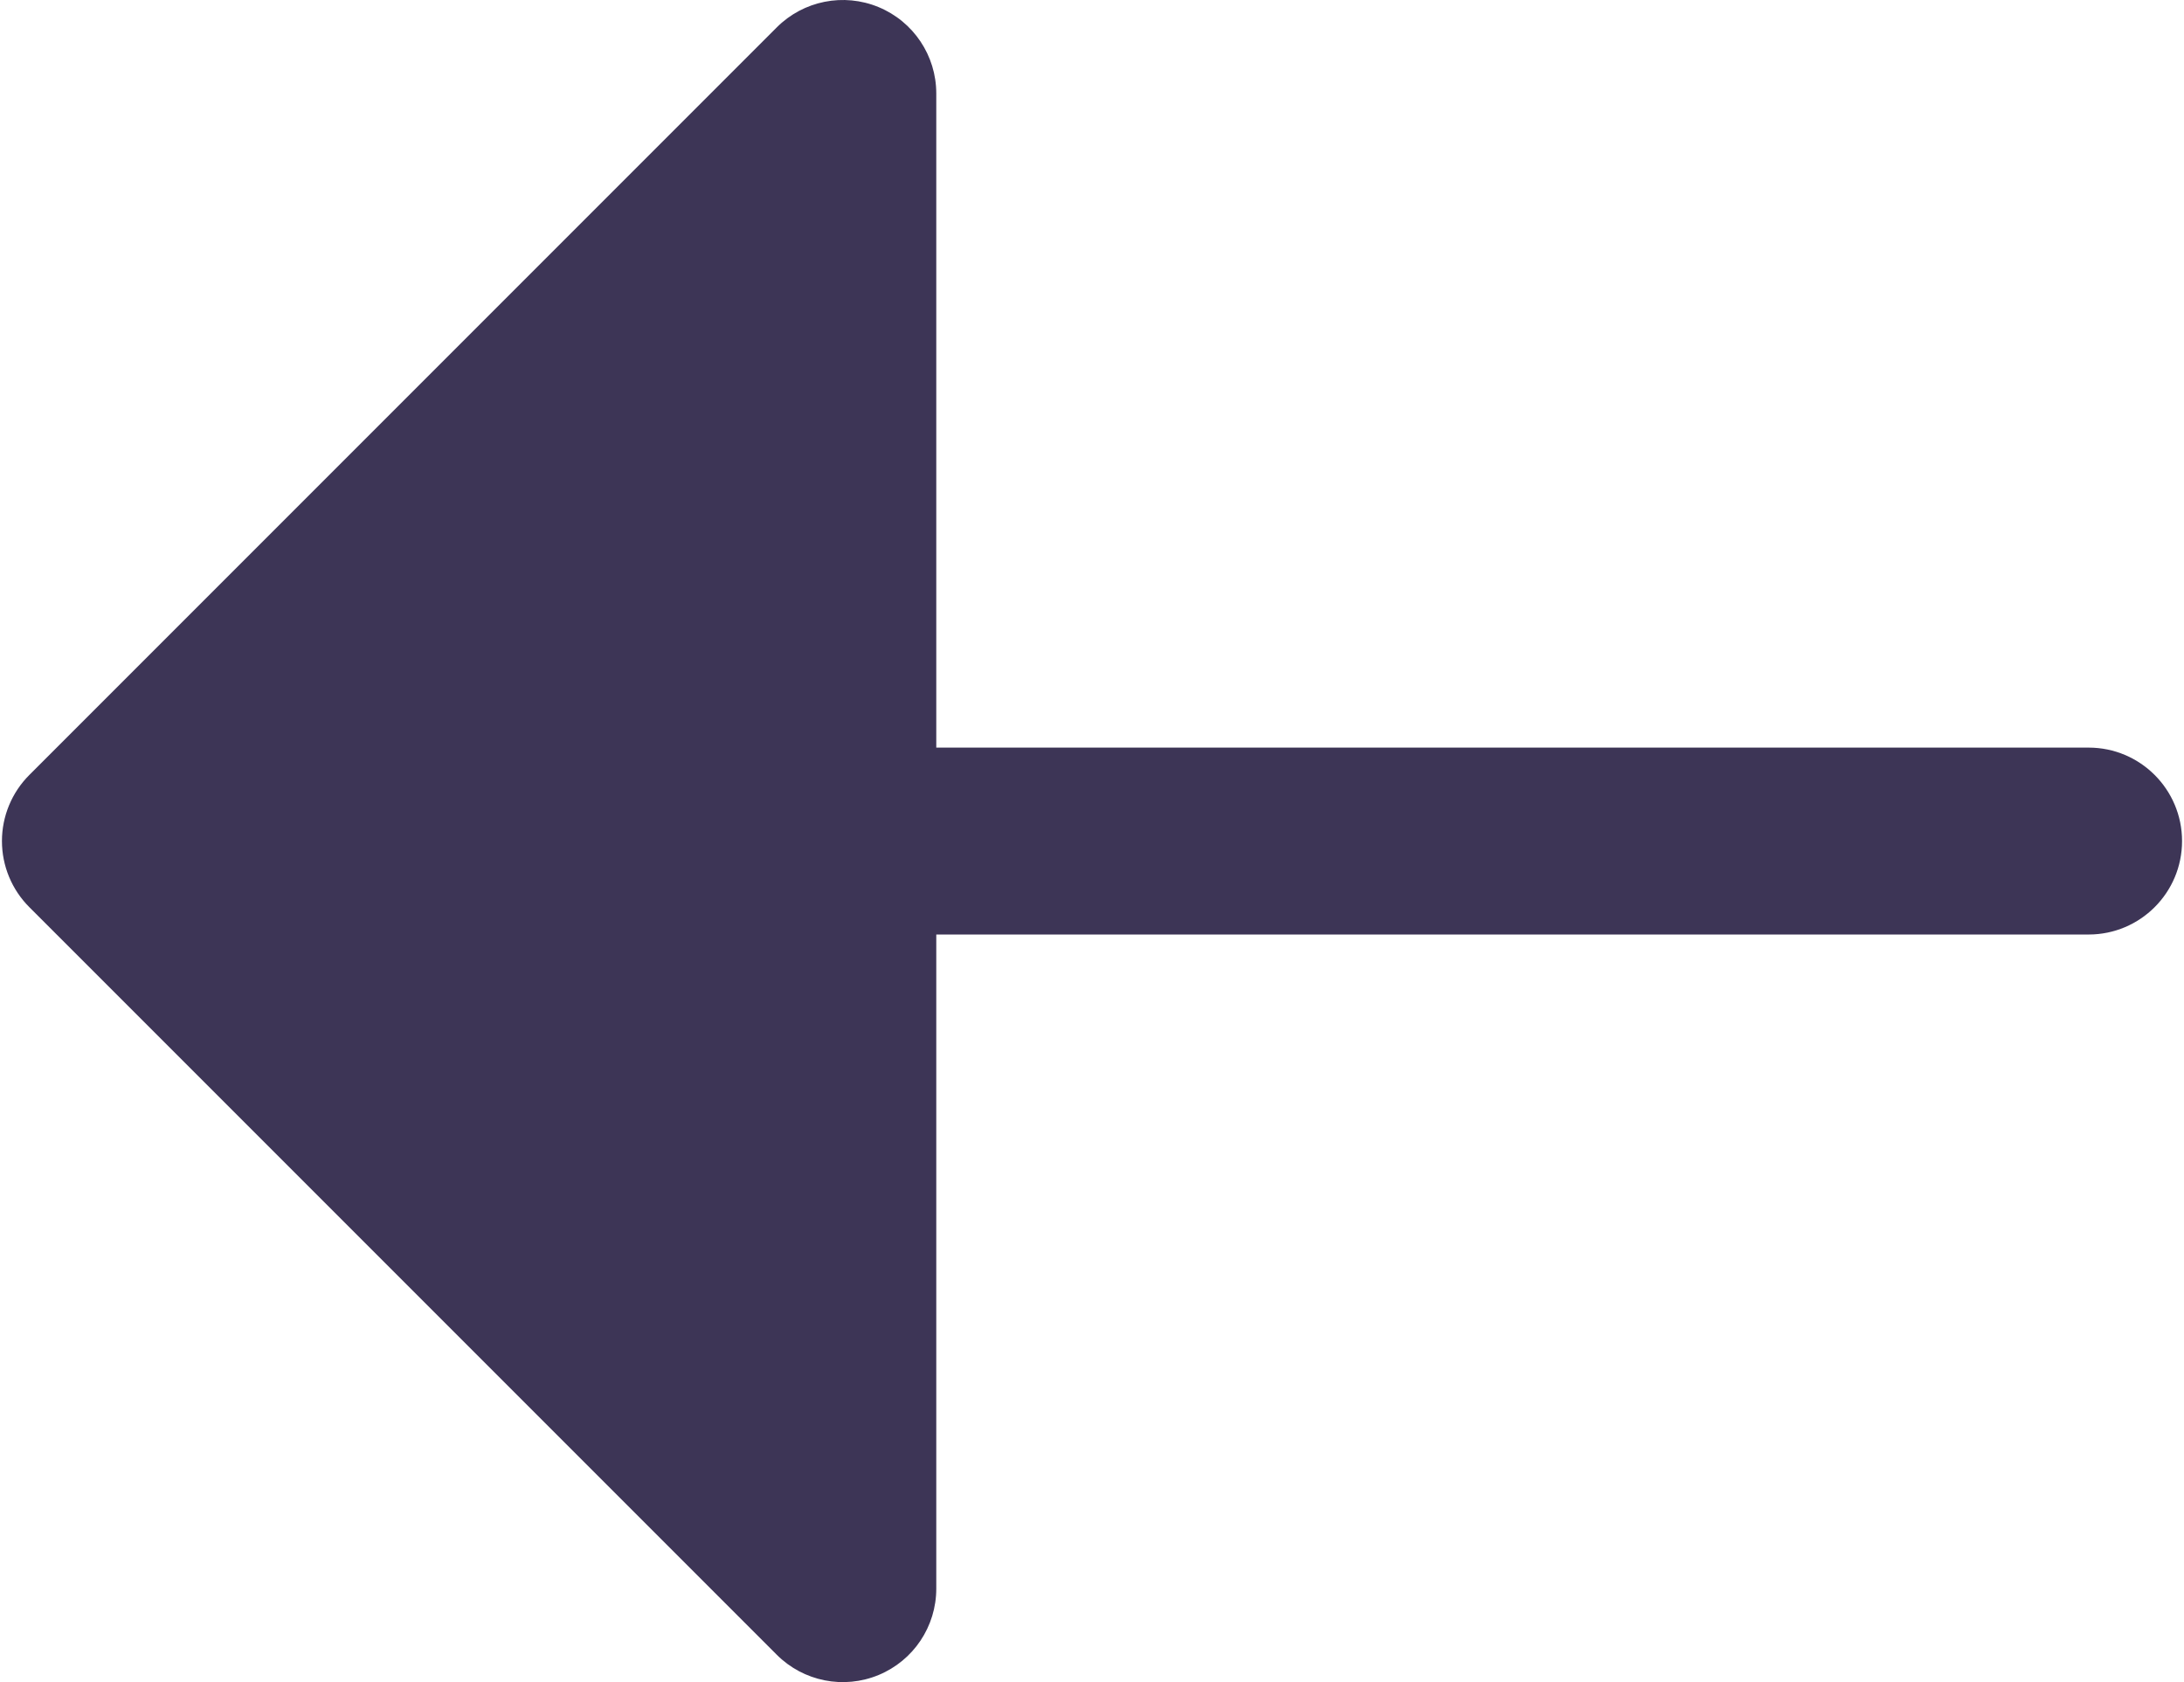 <svg width="374" height="288" viewBox="0 0 374 288" fill="none" xmlns="http://www.w3.org/2000/svg">
<path d="M357.666 128C366.503 128 373.666 135.164 373.666 144C373.666 152.836 366.503 160 357.666 160H160.333V272C160.333 278.473 156.435 284.305 150.456 286.782C144.478 289.259 137.595 287.891 133.019 283.315L5.019 155.315C2.019 152.314 0.333 148.243 0.333 144C0.333 139.757 2.019 135.686 5.019 132.687L133.019 4.687C137.595 0.111 144.478 -1.258 150.456 1.218C156.435 3.695 160.333 9.529 160.333 16V128H357.666Z" fill="#3D3556"/>
</svg>
